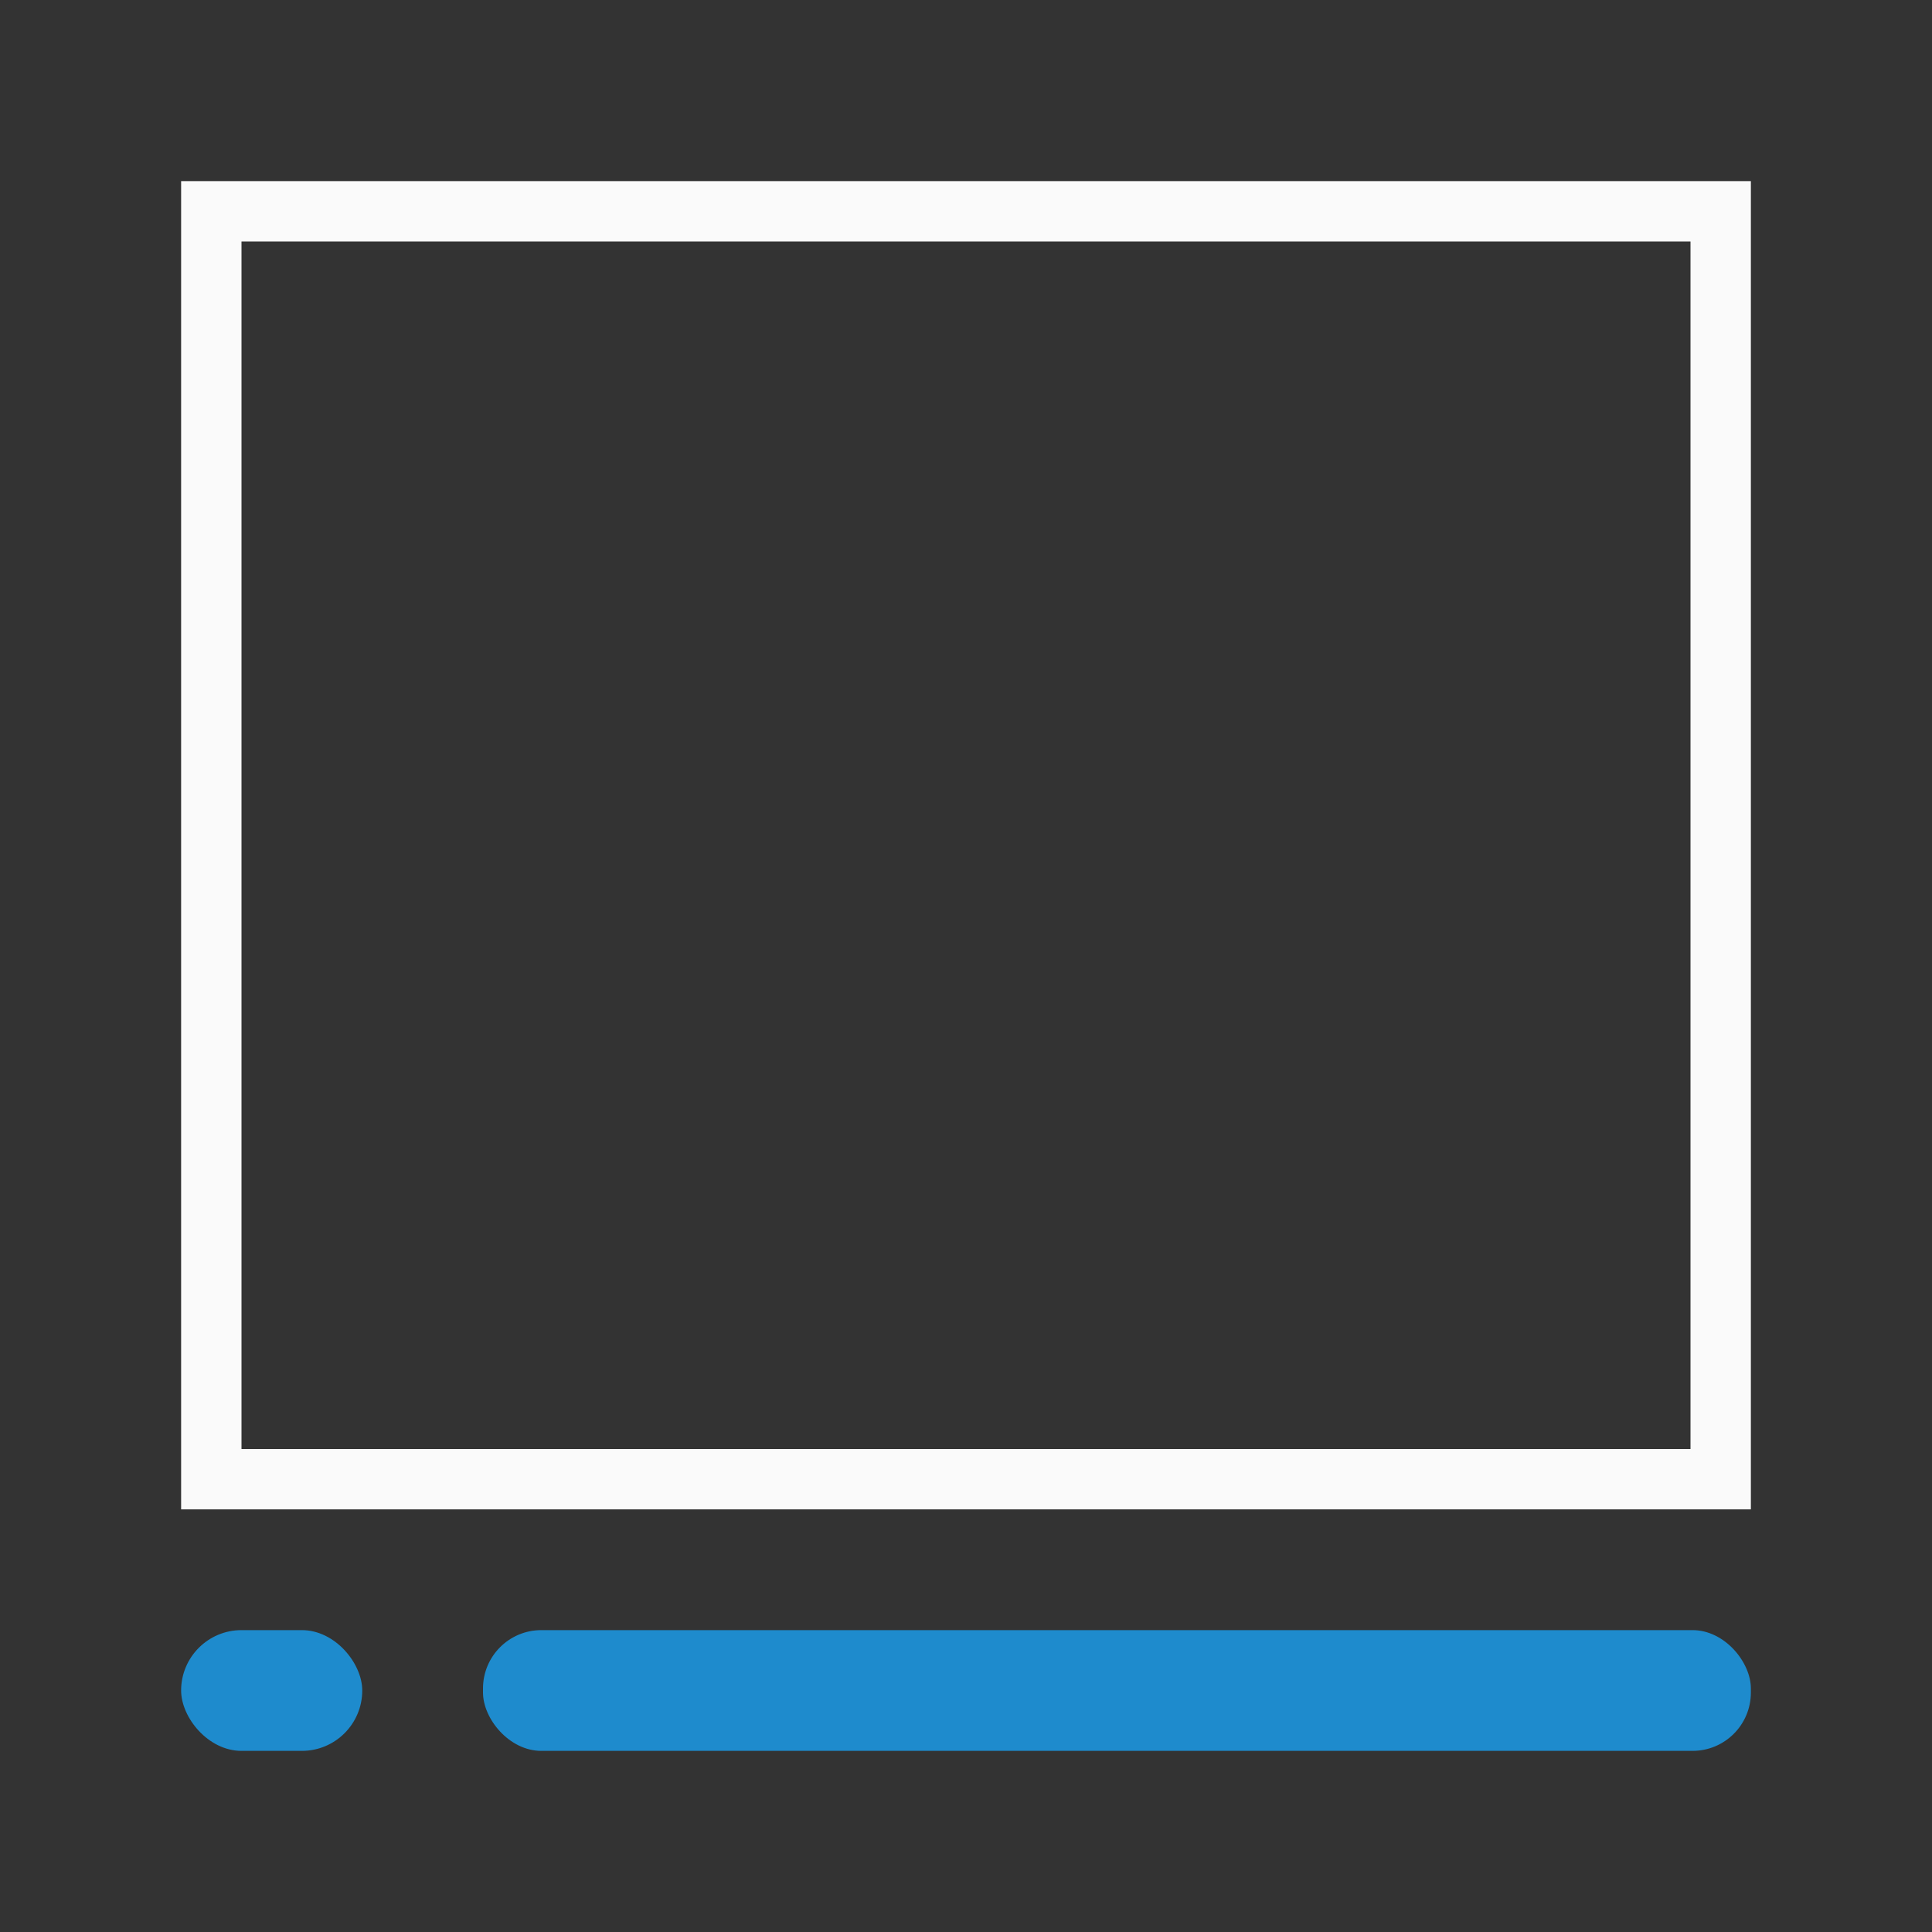 <svg viewBox="0 0 32 32" xmlns="http://www.w3.org/2000/svg"><rect x="0" y="0" width="32" height="32" fill="#333333" stroke="none"/><rect fill="#1e8bcd" height="2" ry="1" width="3" x="3" y="27"/><rect fill="#1e8bcd" height="2" ry=".966" width="21" x="8" y="27"/><path d="m3 3v22h26v-22zm1 1h24v20h-24z" fill="#fafafa"/></svg>
